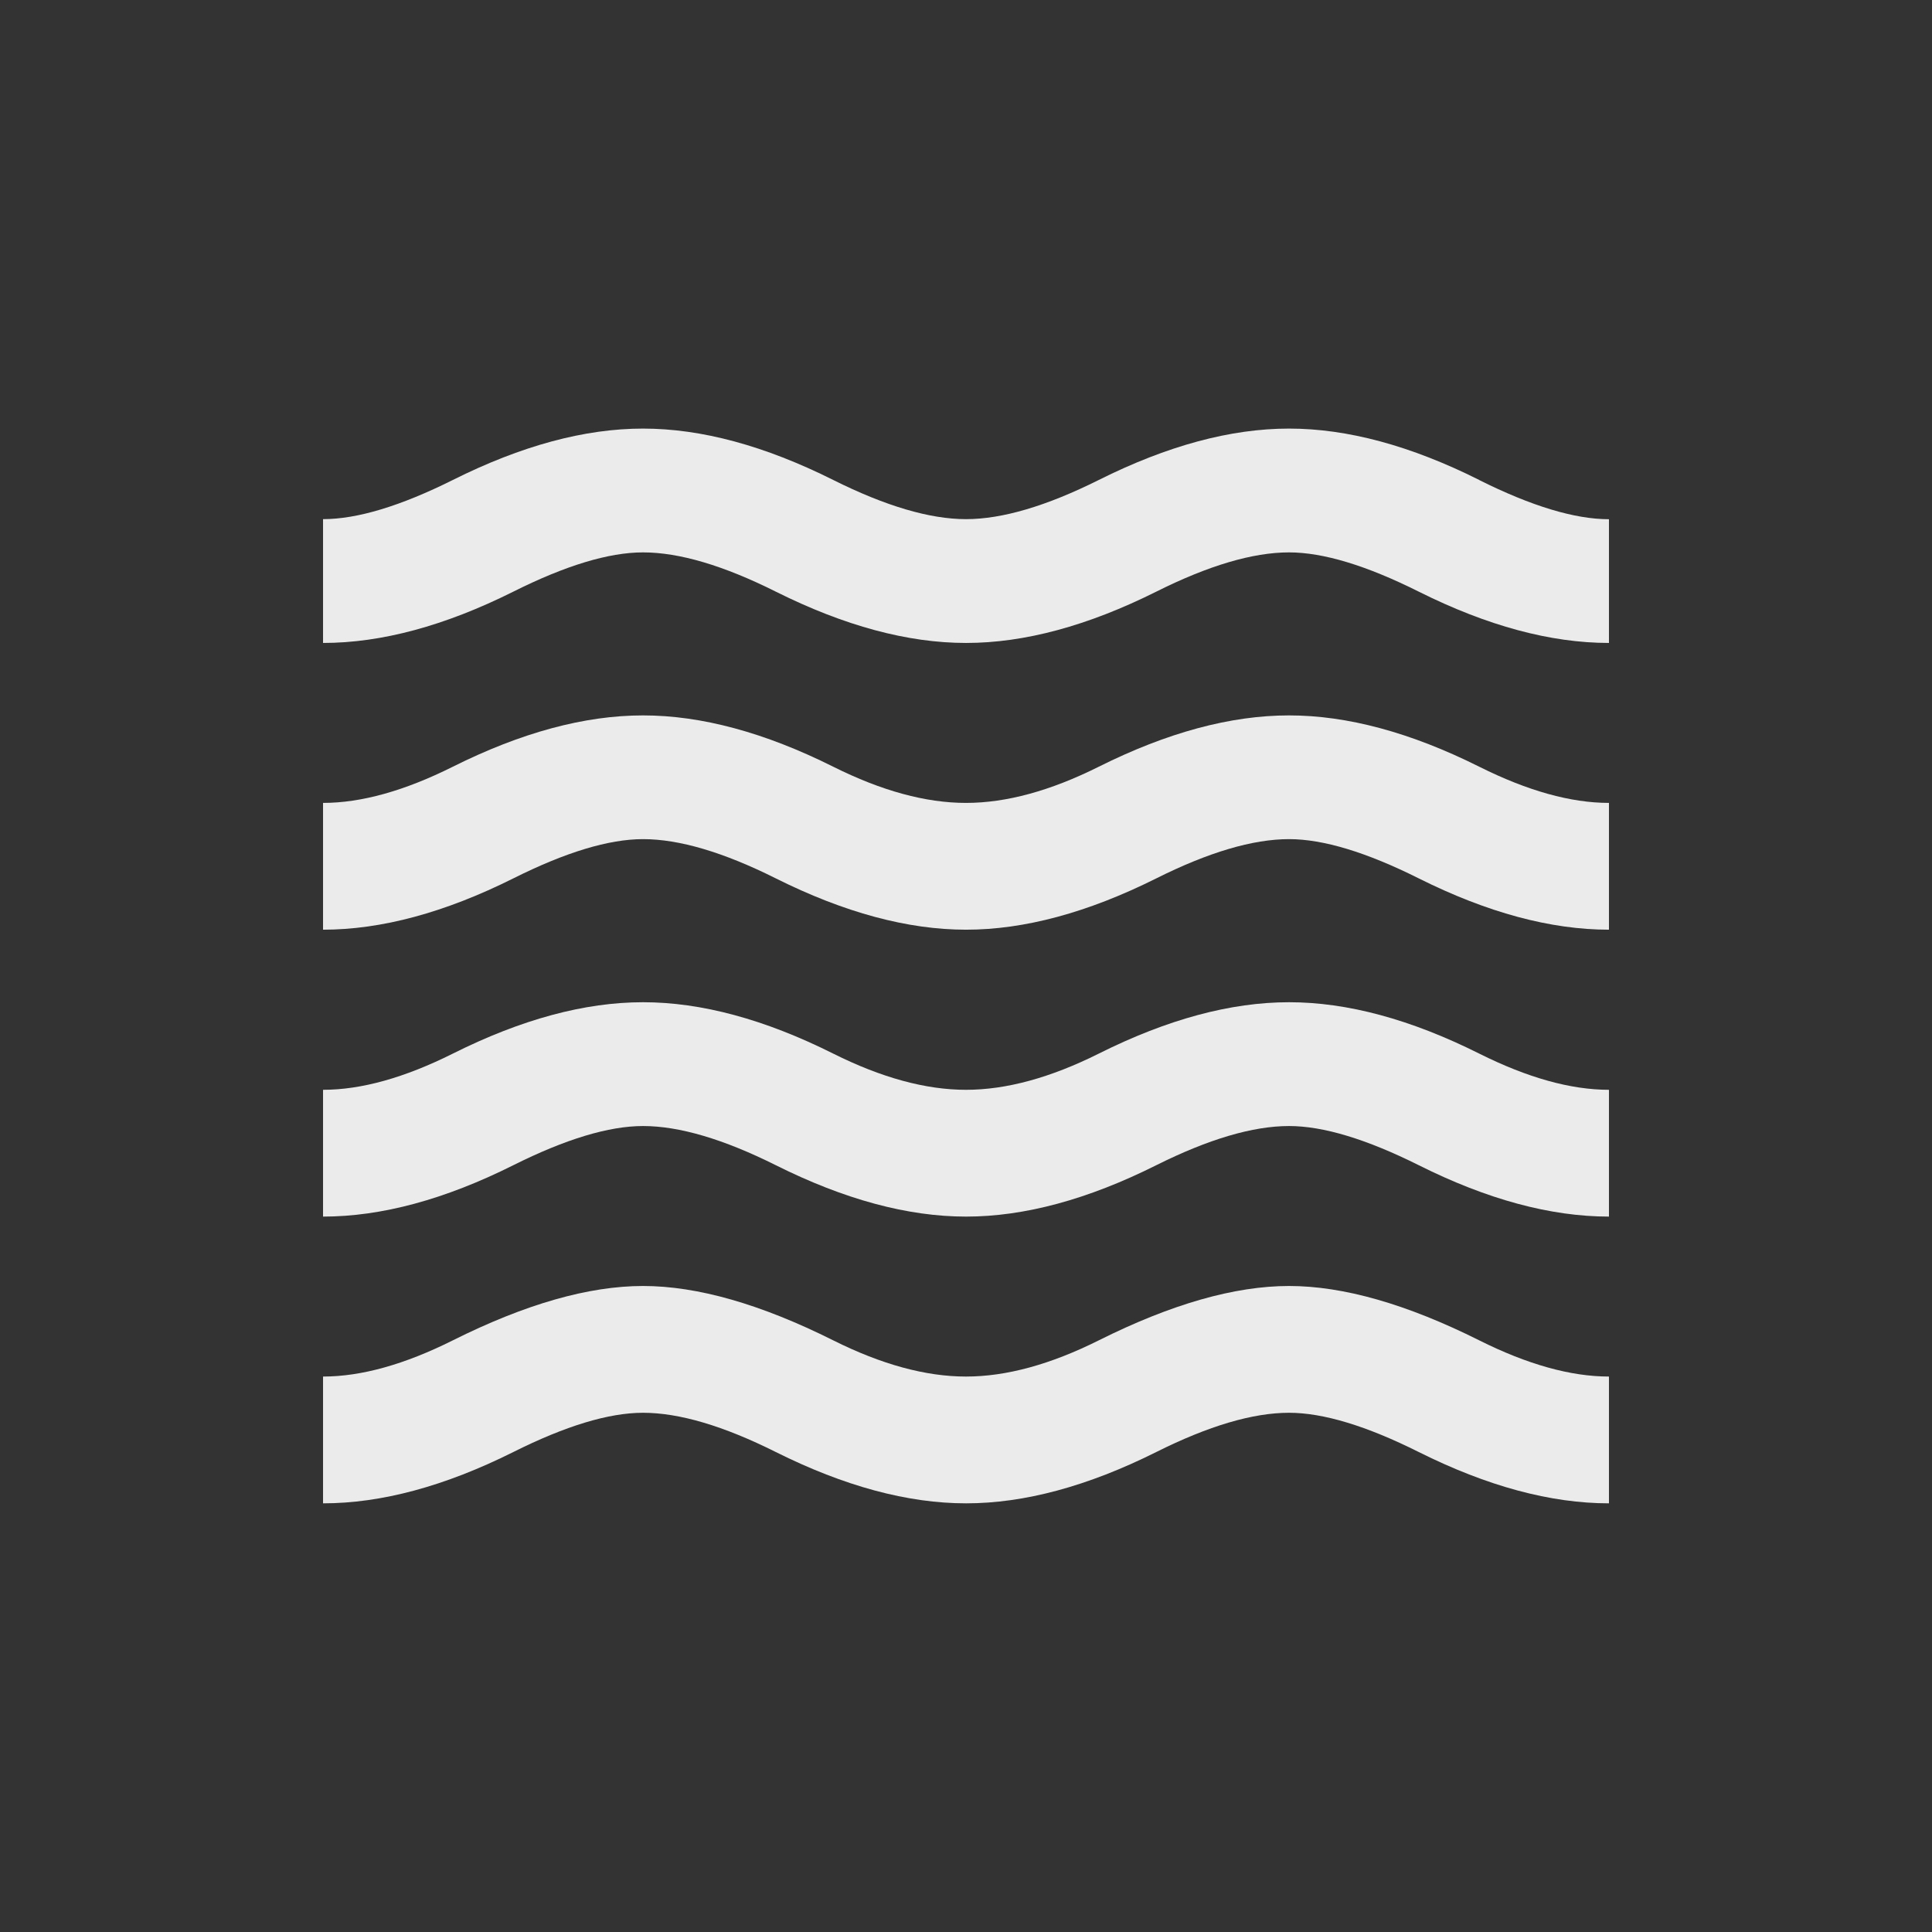 <!-- Generated by IcoMoon.io -->
<svg version="1.1" xmlns="http://www.w3.org/2000/svg" width="24" height="24" viewBox="0 0 24 24">
<rect x="0" y="0" width="24" height="24" fill="#333333" stroke="none"/>
<title>waves</title>
<path fill="#ebebeb" d="M16.013 8.887q1.087 0 2.362 0.637 0.9 0.45 1.612 0.45v1.575q-1.087 0-2.362-0.637-0.975-0.488-1.612-0.488-0.675 0-1.65 0.488-1.275 0.637-2.362 0.637t-2.363-0.637q-0.975-0.488-1.65-0.488-0.638 0-1.612 0.488-1.275 0.637-2.363 0.637v-1.575q0.713 0 1.613-0.45 1.275-0.637 2.362-0.637t2.362 0.637q0.9 0.45 1.65 0.45t1.65-0.45q1.275-0.637 2.363-0.637zM18.375 5.963q0.975 0.487 1.612 0.487v1.537q-1.087 0-2.362-0.637-0.975-0.488-1.612-0.488-0.675 0-1.65 0.488-1.275 0.637-2.362 0.637t-2.363-0.637q-0.975-0.488-1.65-0.488-0.638 0-1.612 0.488-1.275 0.637-2.363 0.637v-1.538q0.637 0 1.613-0.487 1.275-0.638 2.362-0.638t2.362 0.638q0.975 0.487 1.65 0.487t1.65-0.487q1.275-0.638 2.363-0.638t2.362 0.638zM16.013 12.45q1.087 0 2.362 0.638 0.9 0.45 1.612 0.45v1.575q-1.087 0-2.362-0.638-0.975-0.487-1.612-0.487-0.675 0-1.65 0.487-1.275 0.638-2.362 0.638t-2.363-0.638q-0.975-0.487-1.65-0.487-0.638 0-1.612 0.487-1.275 0.638-2.363 0.638v-1.575q0.713 0 1.613-0.45 1.275-0.638 2.362-0.638t2.362 0.638q0.9 0.45 1.65 0.45t1.65-0.45q1.275-0.638 2.363-0.638zM16.013 15.975q1.012 0 2.362 0.675 0.9 0.45 1.612 0.45v1.575q-1.087 0-2.362-0.637-0.975-0.488-1.612-0.488-0.675 0-1.65 0.488-1.275 0.637-2.362 0.637t-2.363-0.637q-0.975-0.488-1.65-0.488-0.638 0-1.612 0.488-1.275 0.637-2.363 0.637v-1.575q0.713 0 1.613-0.45 1.35-0.675 2.362-0.675t2.362 0.675q0.9 0.45 1.65 0.45t1.65-0.45q1.35-0.675 2.363-0.675z"></path>
</svg>
